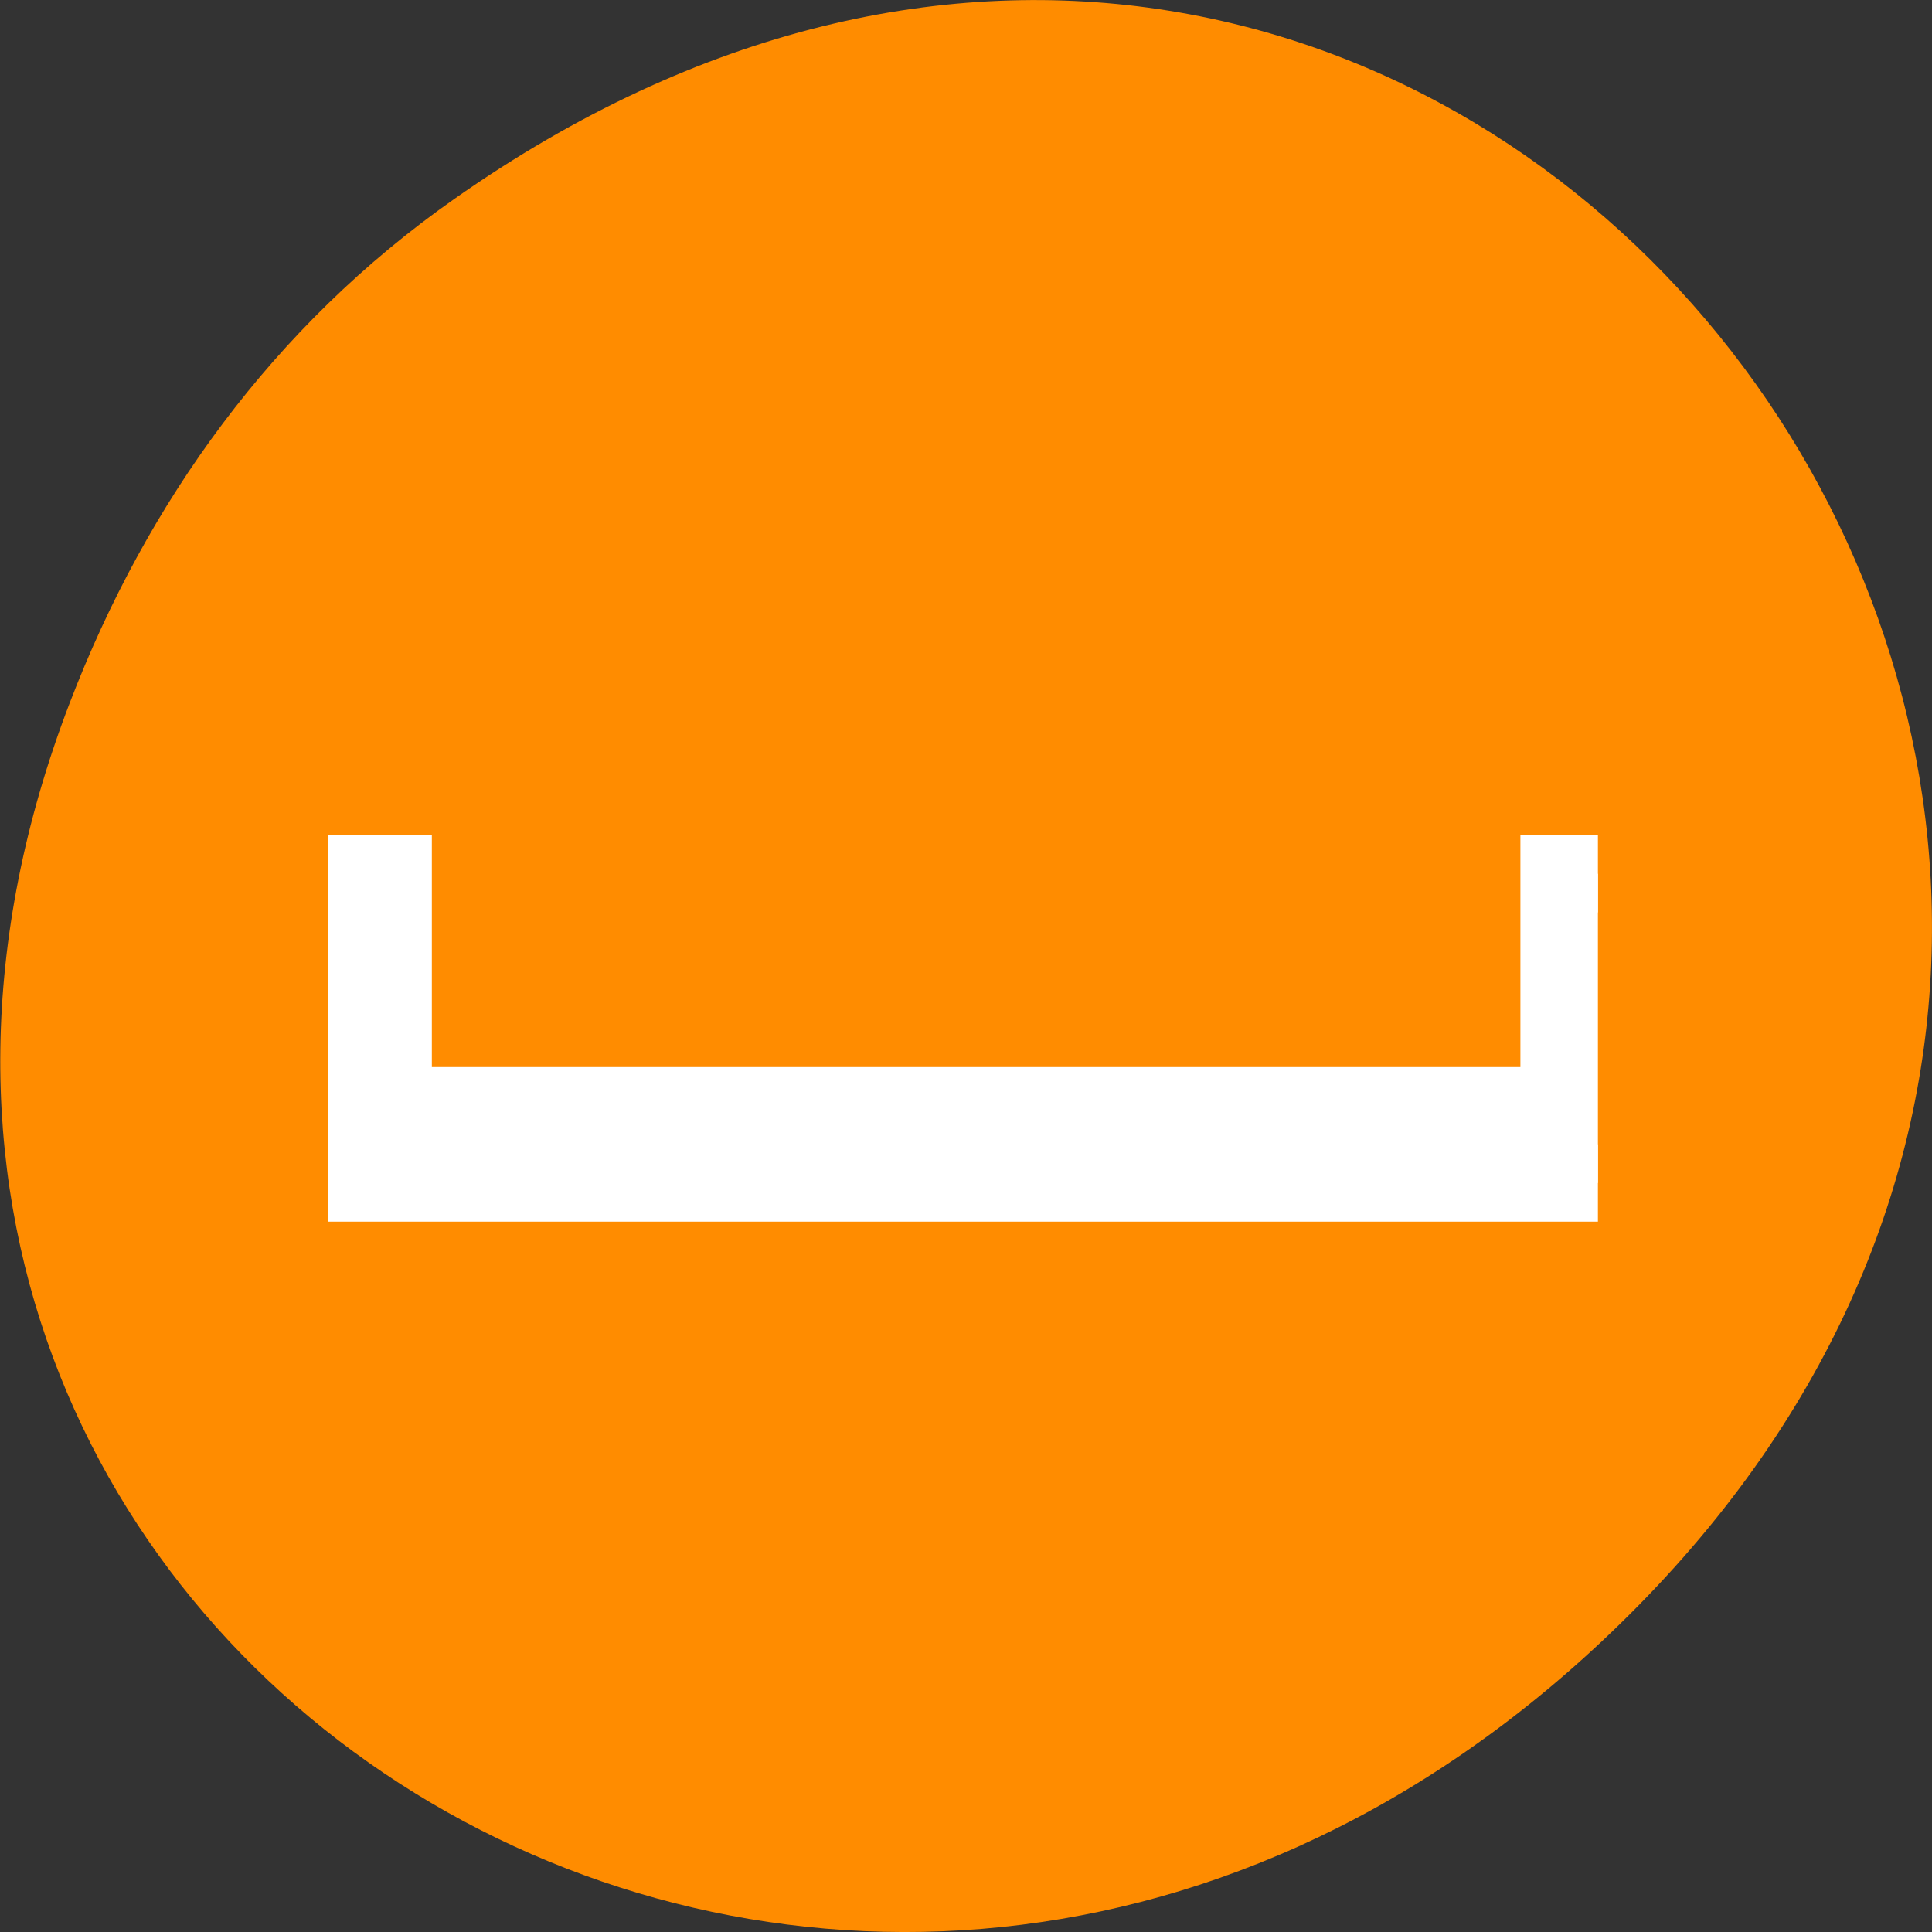 <svg xmlns="http://www.w3.org/2000/svg" viewBox="0 0 24 24"><rect x="0" y="0" width="24" height="24" fill="#333333" stroke="none"/><path d="m 5.641 2.473 c 12.273 -8.629 24.711 7.309 14.711 17.473 c -9.422 9.578 -24.062 0.703 -19.484 -11.219 c 0.953 -2.484 2.52 -4.672 4.773 -6.254" style="fill:#ff8c00"/><path d="m 381.988 345.373 v 95.977 h 16.005 v -4.005 h -12.004 v -87.991 h 12.004 v -3.981" transform="matrix(0 -0.24 -0.161 0 75.455 106.373)" style="fill:#fff;stroke:#fff;stroke-width:4"/></svg>